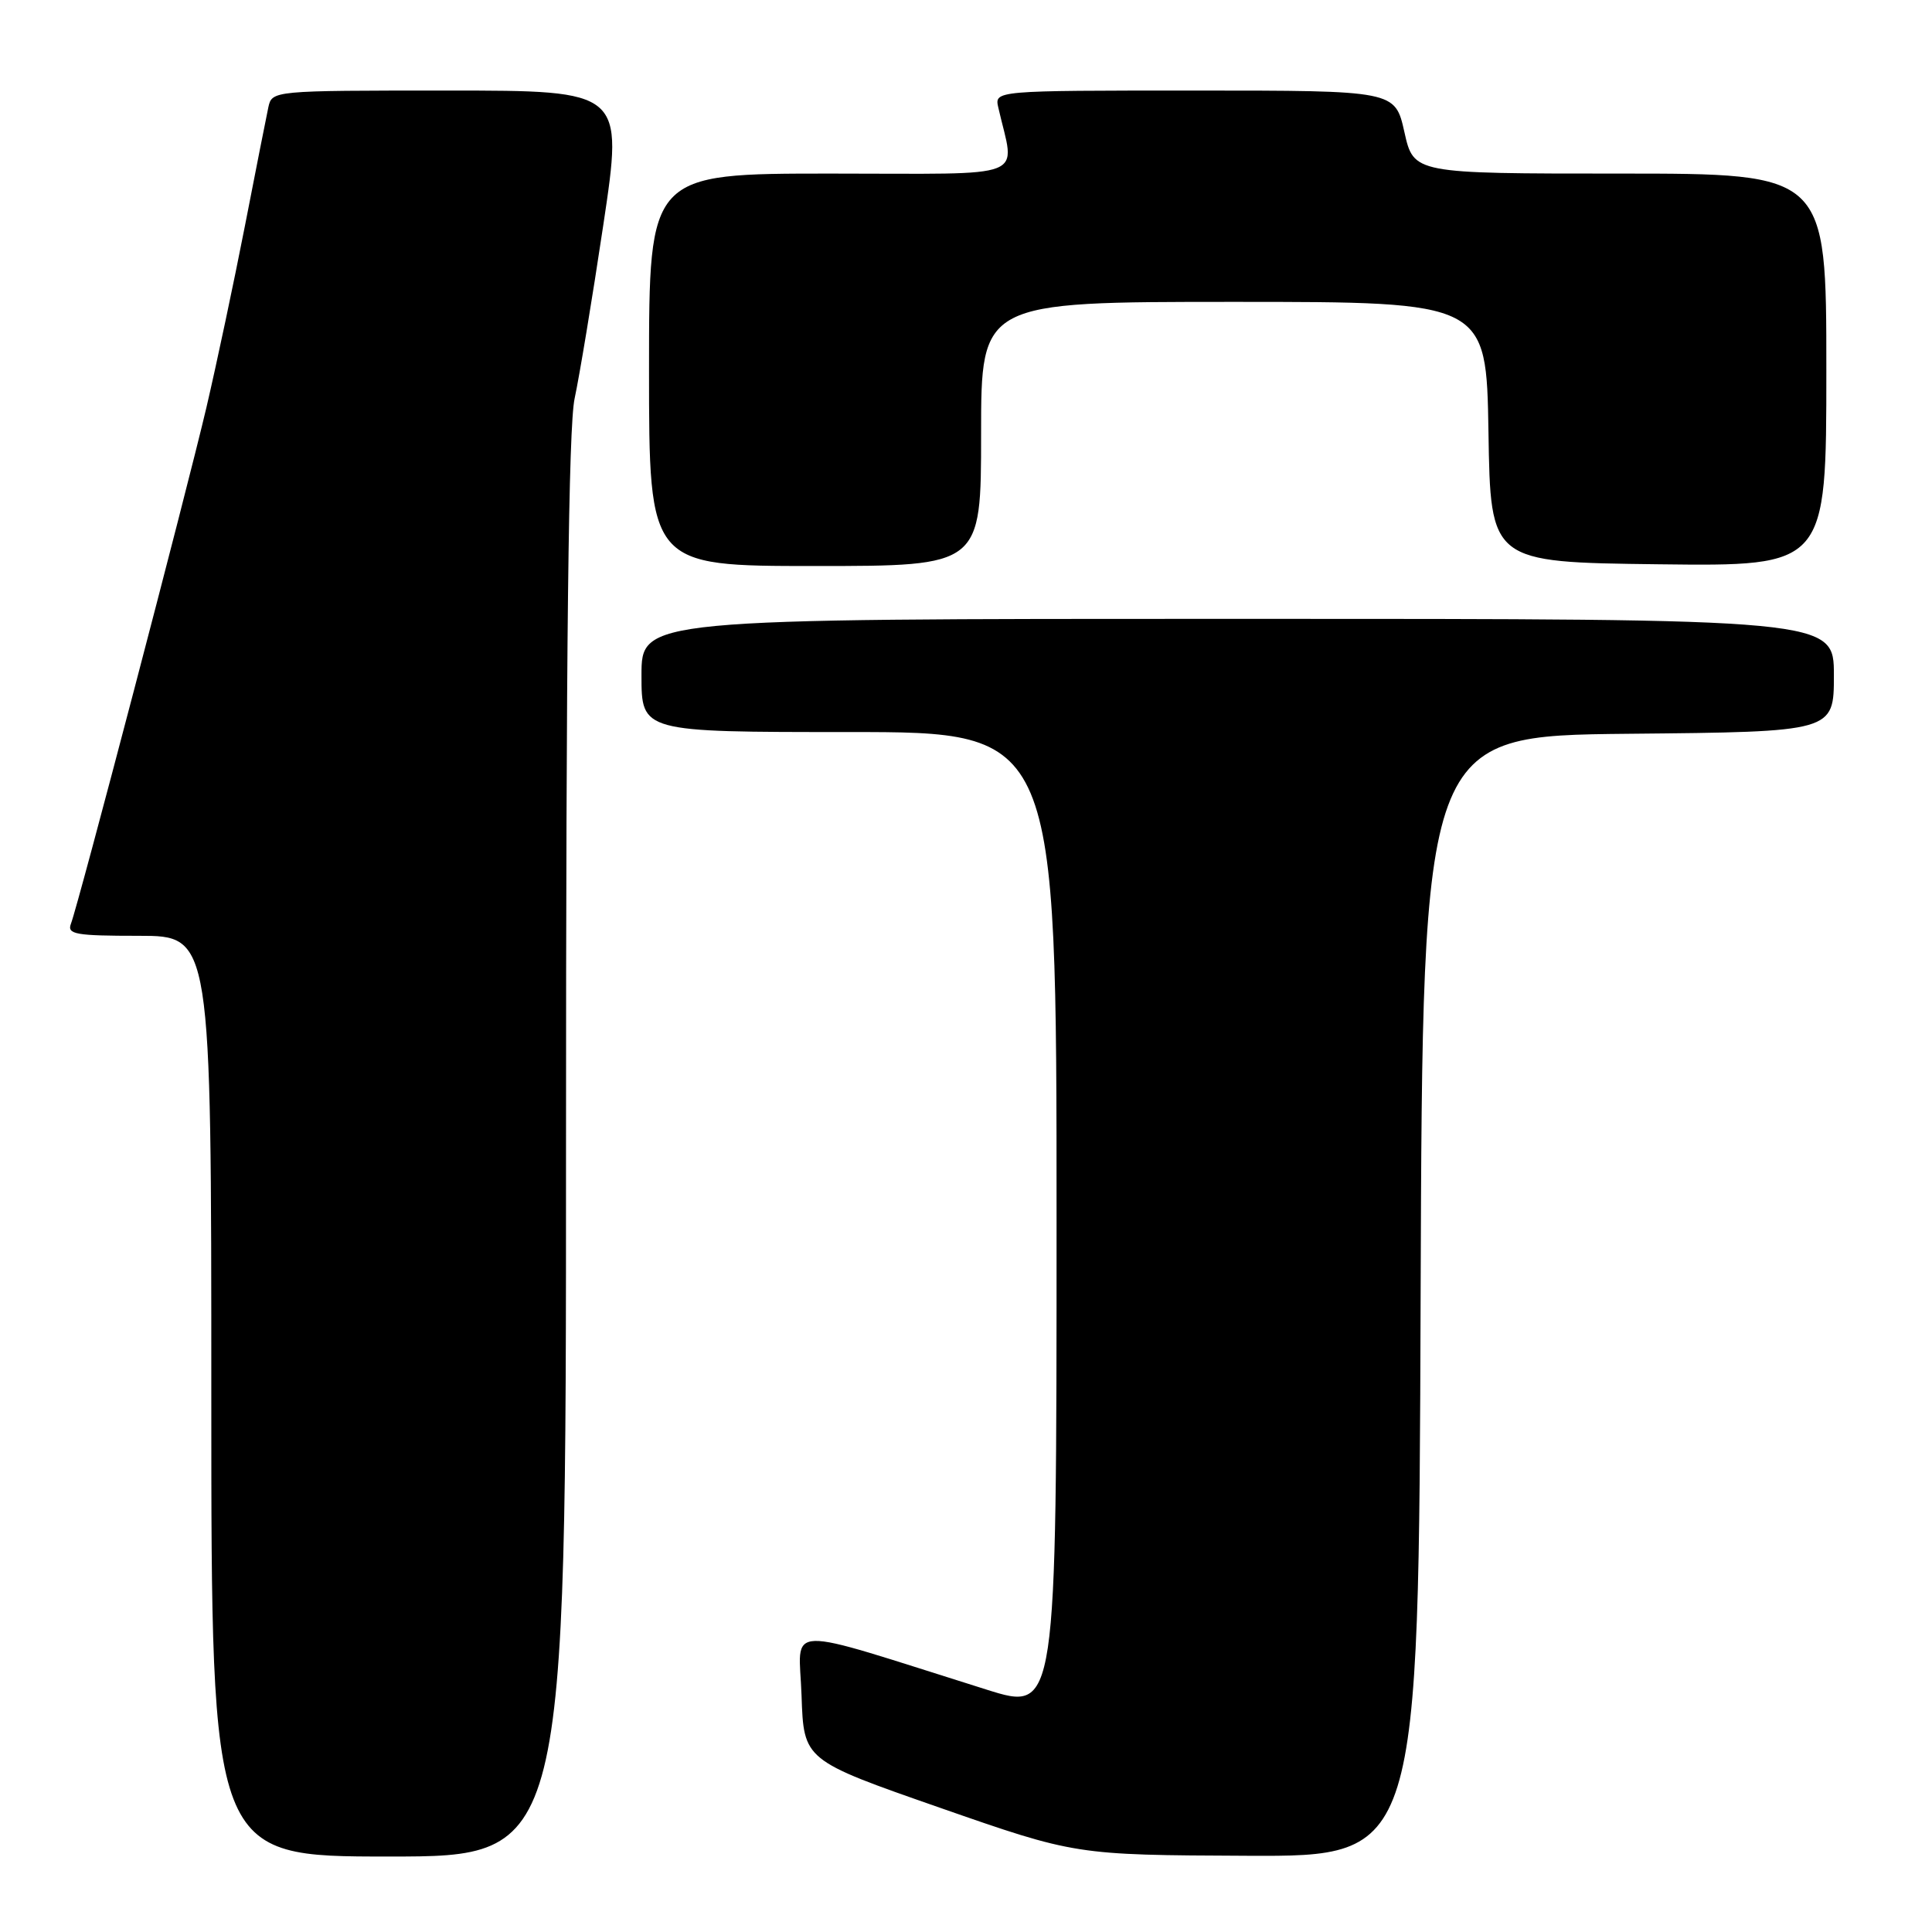 <?xml version="1.0" encoding="UTF-8" standalone="no"?>
<!DOCTYPE svg PUBLIC "-//W3C//DTD SVG 1.1//EN" "http://www.w3.org/Graphics/SVG/1.1/DTD/svg11.dtd" >
<svg xmlns="http://www.w3.org/2000/svg" xmlns:xlink="http://www.w3.org/1999/xlink" version="1.1" viewBox="0 0 256 256">
 <g >
 <path fill="currentColor"
d=" M 75.00 152.05 C 75.00 85.28 75.33 56.57 76.14 52.80 C 76.77 49.88 78.49 39.51 79.95 29.75 C 82.61 12.00 82.61 12.00 59.32 12.00 C 36.04 12.00 36.04 12.00 35.55 14.25 C 35.29 15.49 33.88 22.57 32.44 30.00 C 30.99 37.42 28.70 48.22 27.35 54.00 C 24.68 65.36 10.40 119.79 9.40 122.40 C 8.86 123.80 10.01 124.00 18.39 124.00 C 28.00 124.00 28.00 124.00 28.00 185.00 C 28.00 246.00 28.00 246.00 51.50 246.00 C 75.00 246.00 75.00 246.00 75.00 152.05 Z  M 188.24 171.75 C 188.50 97.50 188.50 97.50 215.75 97.23 C 243.00 96.97 243.00 96.97 243.00 89.48 C 243.00 82.00 243.00 82.00 164.00 82.00 C 85.00 82.00 85.00 82.00 85.00 89.50 C 85.00 97.00 85.00 97.00 112.50 97.00 C 140.00 97.00 140.00 97.00 140.00 161.90 C 140.00 226.80 140.00 226.80 130.75 223.89 C 103.08 215.20 105.89 215.10 106.21 224.69 C 106.50 233.24 106.50 233.24 124.50 239.52 C 142.50 245.80 142.50 245.80 165.24 245.90 C 187.99 246.00 187.99 246.00 188.24 171.75 Z  M 130.00 57.50 C 130.00 40.00 130.00 40.00 163.48 40.00 C 196.95 40.00 196.95 40.00 197.23 57.25 C 197.50 74.50 197.50 74.50 219.75 74.77 C 242.00 75.04 242.00 75.04 242.00 49.02 C 242.00 23.00 242.00 23.00 214.66 23.00 C 187.32 23.00 187.32 23.00 186.09 17.50 C 184.86 12.00 184.86 12.00 158.31 12.00 C 131.77 12.00 131.77 12.00 132.28 14.25 C 134.48 23.96 136.92 23.00 110.12 23.00 C 86.00 23.00 86.00 23.00 86.00 49.00 C 86.00 75.00 86.00 75.00 108.00 75.00 C 130.00 75.00 130.00 75.00 130.00 57.50 Z "/>
</g>
</svg>